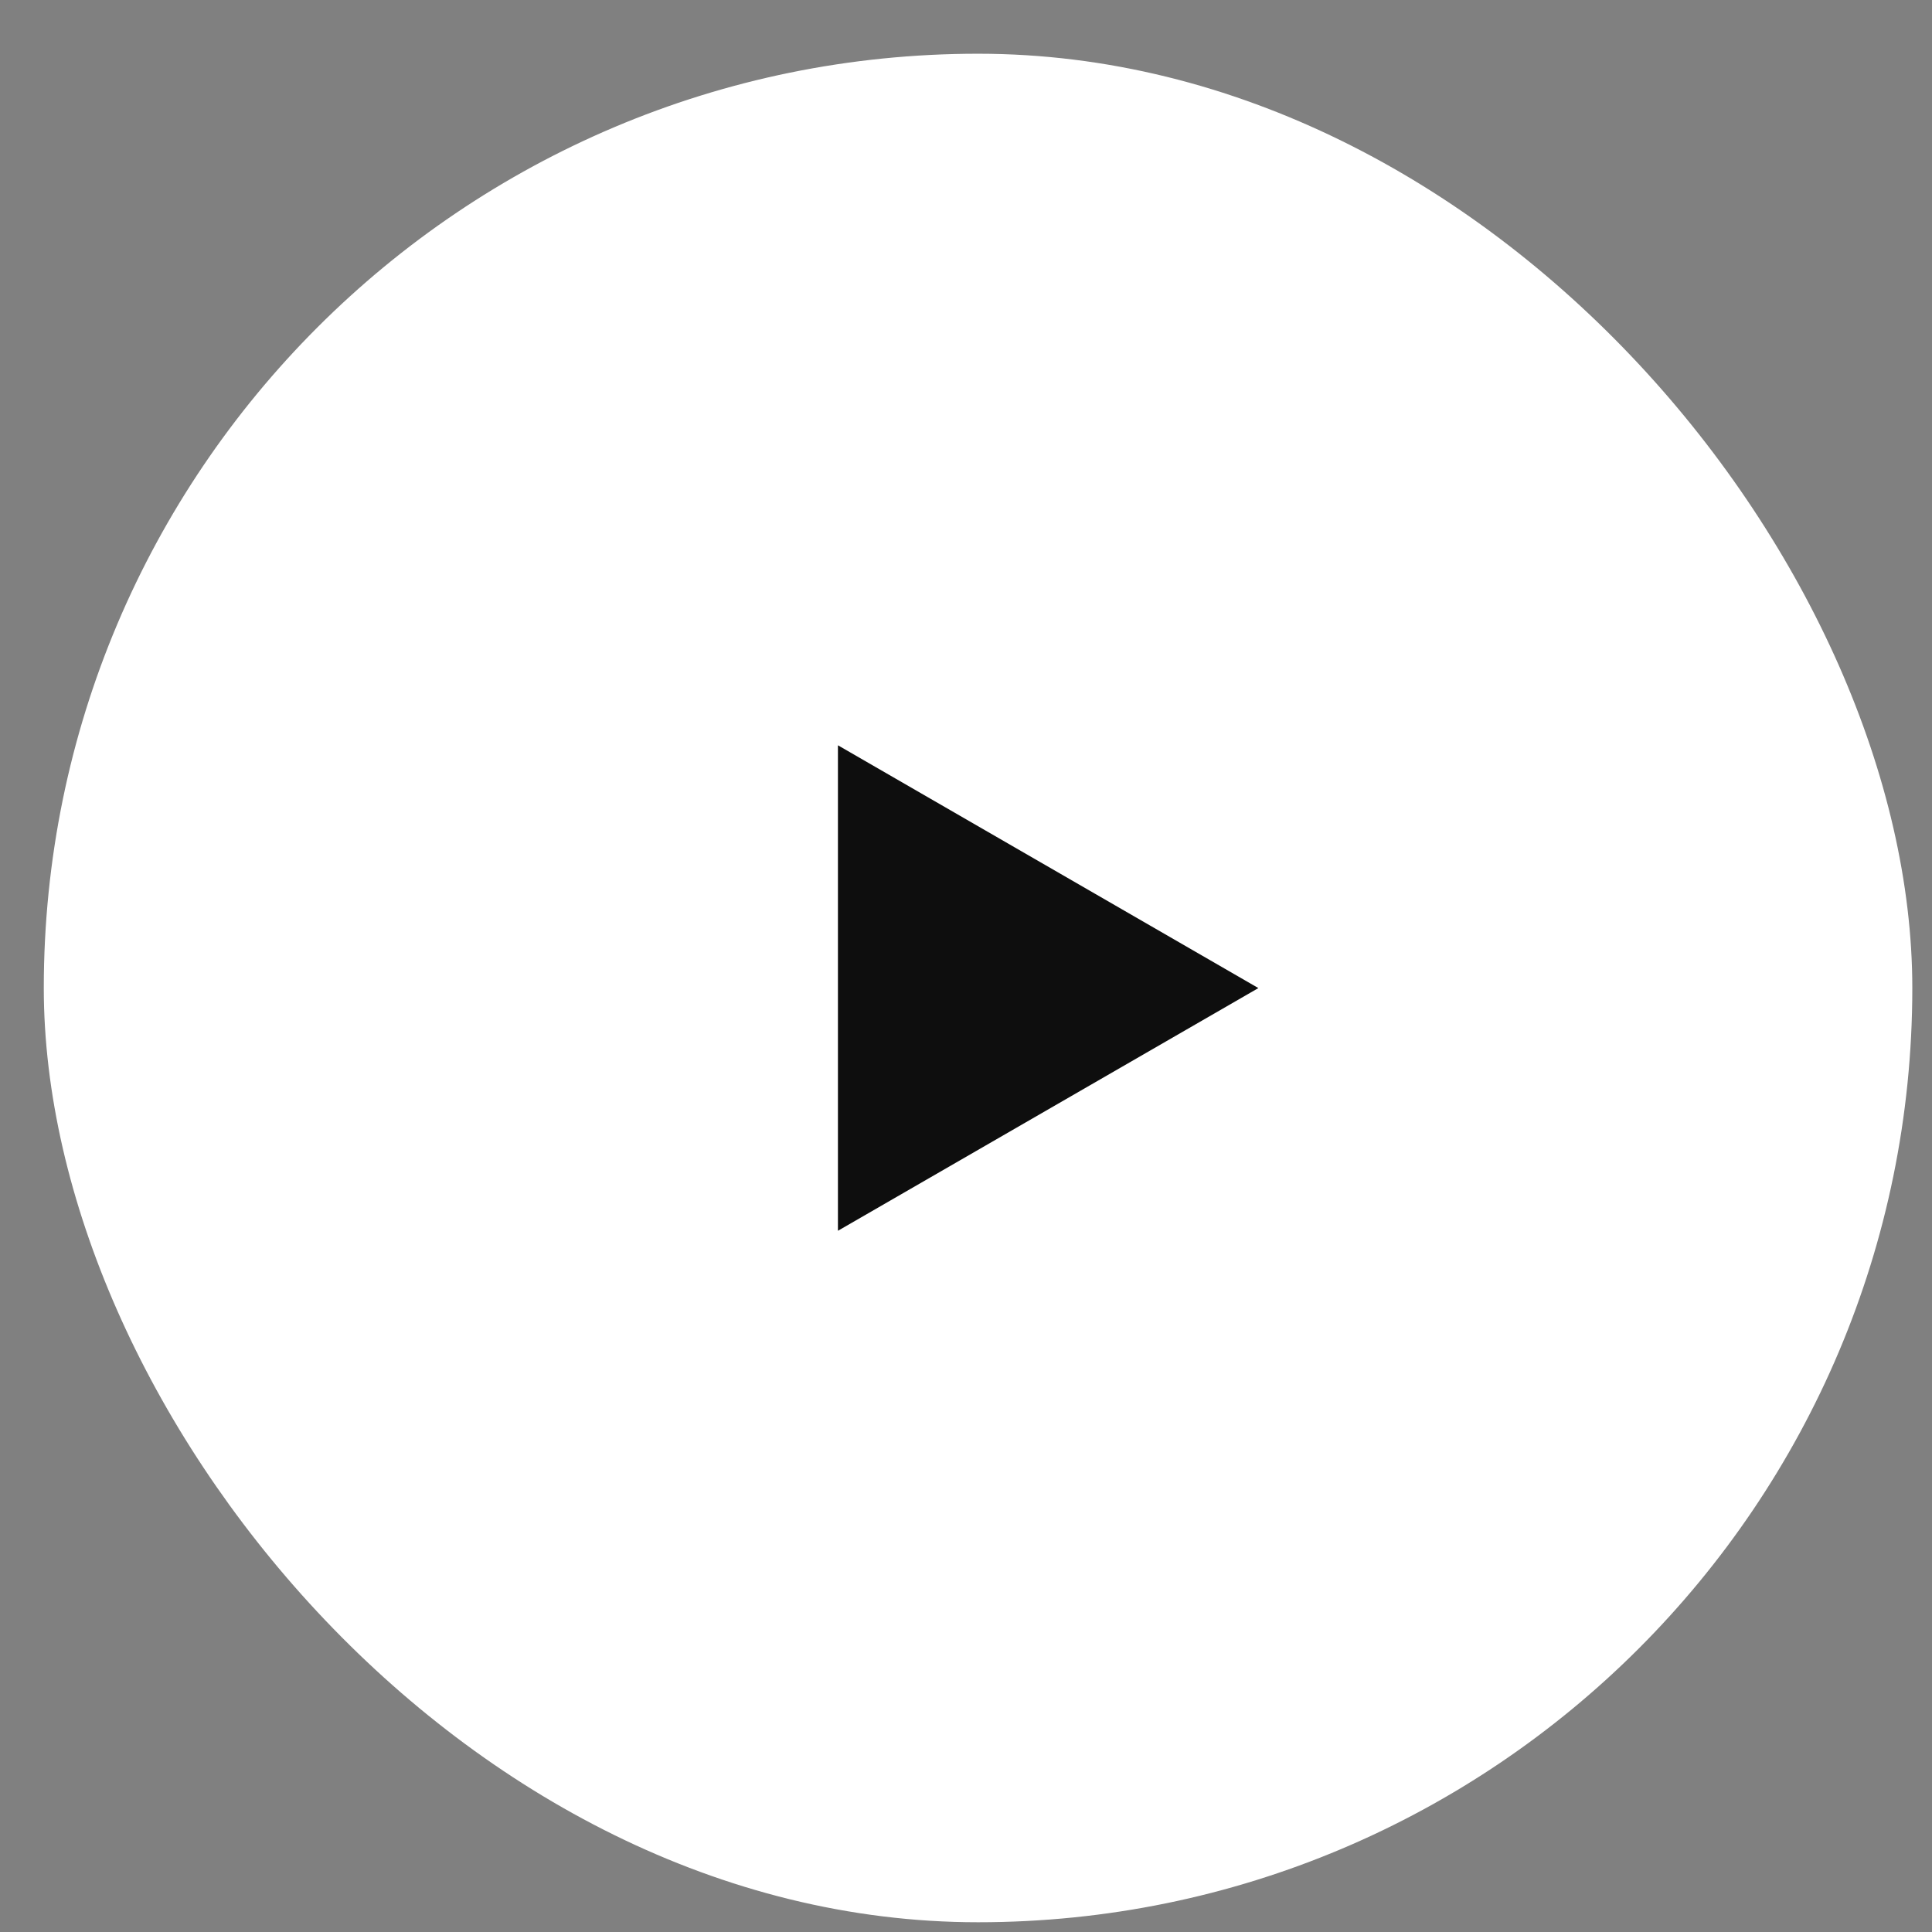 <svg width="21" height="21" viewBox="0 0 21 21" fill="none" xmlns="http://www.w3.org/2000/svg">
<rect x="0" y="0" width="21" height="21" fill="#808080" stroke="none"/>
<rect x="0.476" y="0.584" width="20.31" height="20.31" rx="10.155" fill="white"/>
<path d="M13.678 10.74L9.108 13.378L9.108 8.101L13.678 10.74Z" fill="#0E0E0E"/>
</svg>
